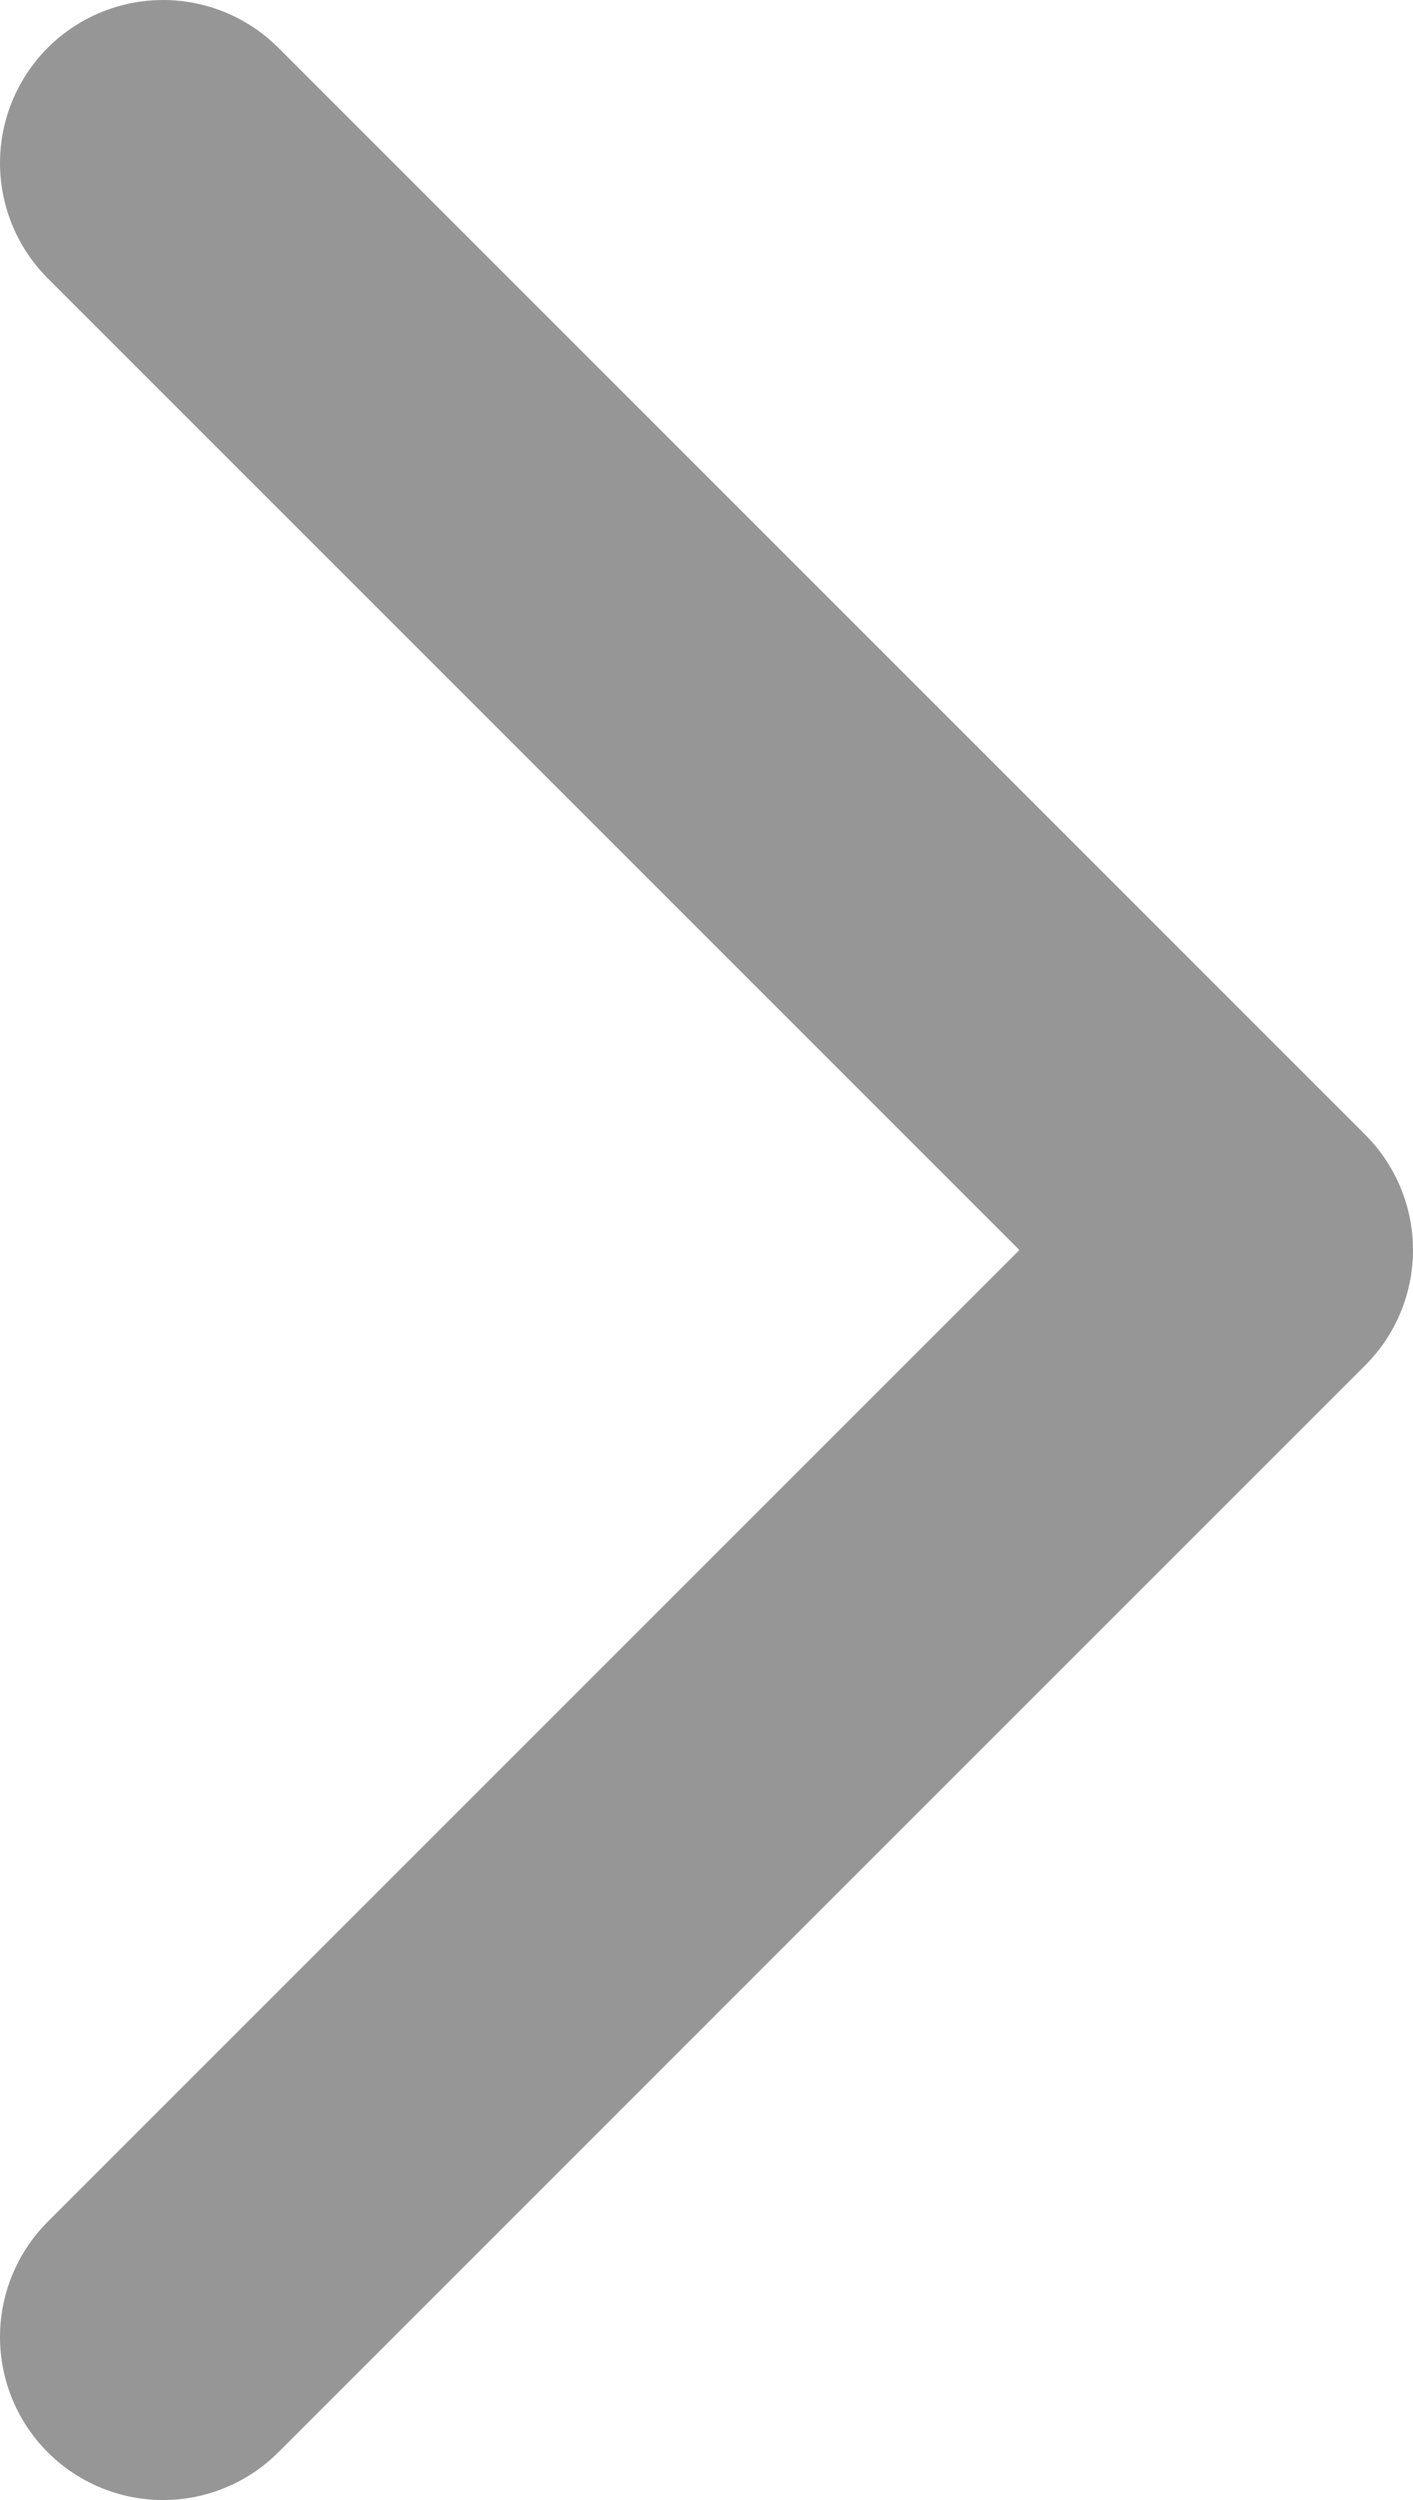 <svg xmlns="http://www.w3.org/2000/svg" viewBox="0 0 13 23"><g id="レイヤー_2" data-name="レイヤー 2"><g id="レイヤー_4" data-name="レイヤー 4"><polyline points="1.5 21.5 11.5 11.5 1.5 1.5" fill="none" stroke="#969696" stroke-linecap="round" stroke-linejoin="round" stroke-width="3"/></g></g></svg>